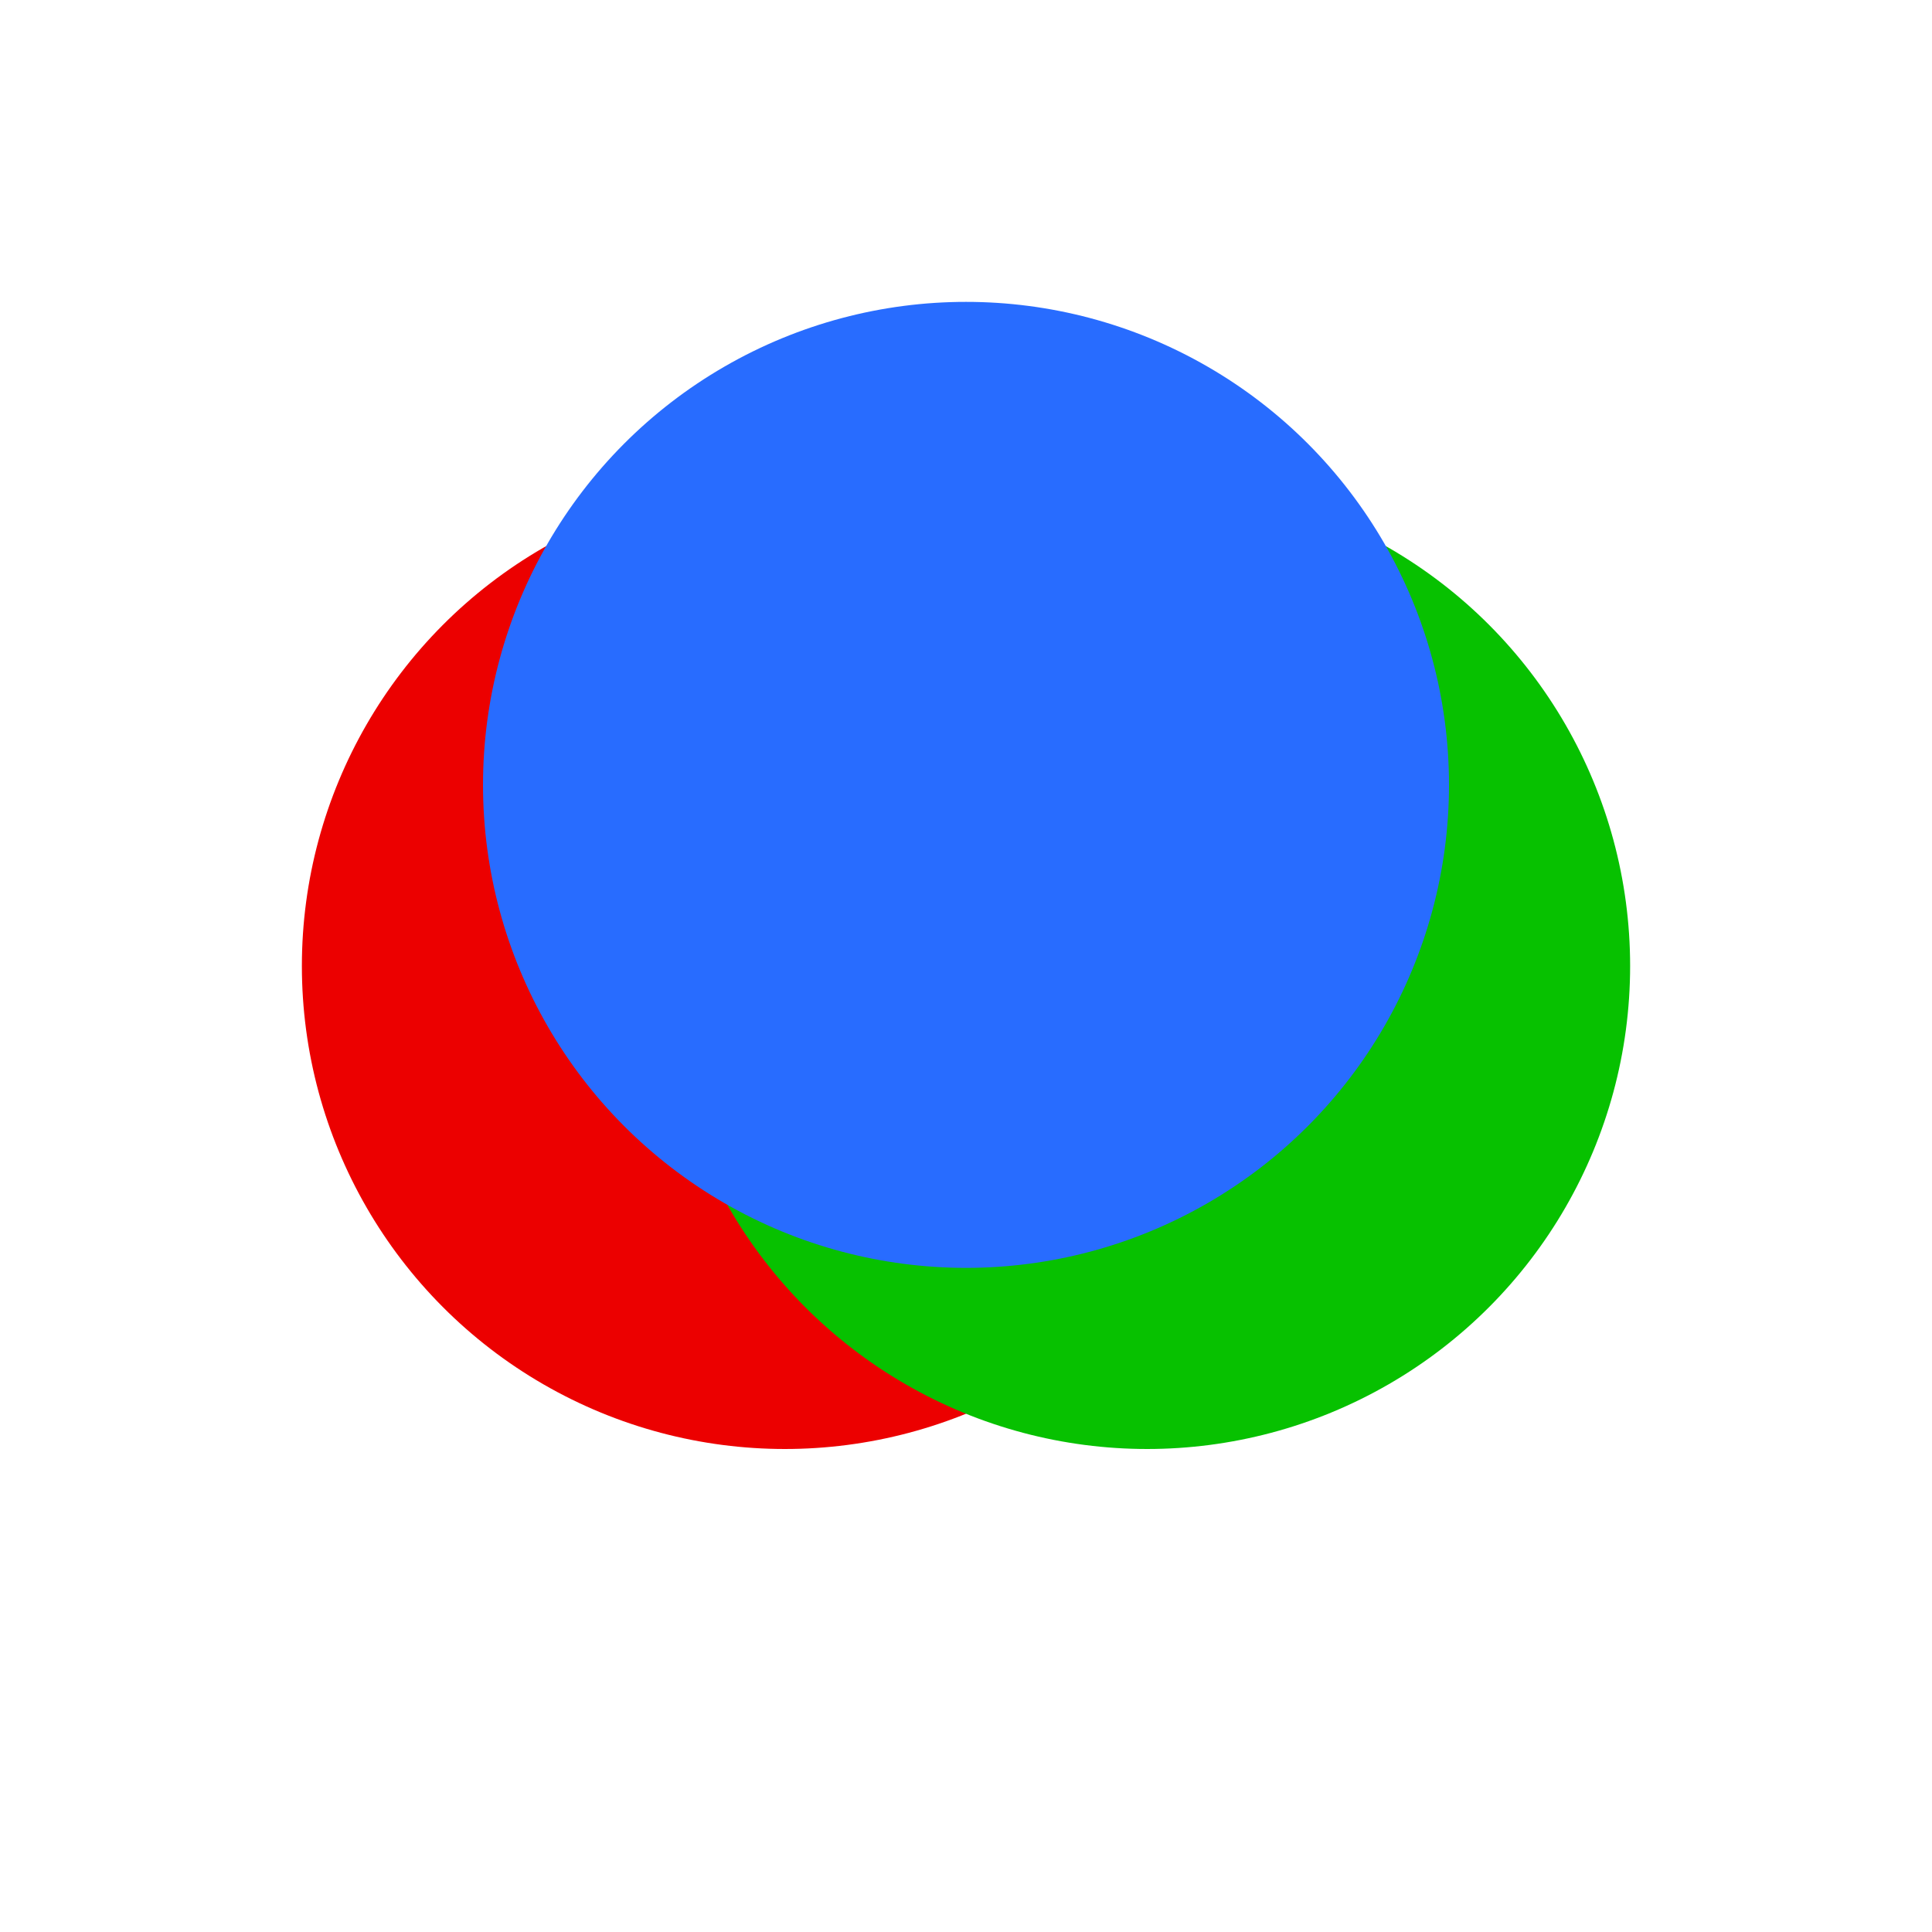 <svg xmlns="http://www.w3.org/2000/svg" width="32" height="32" viewBox="0 0 32 32">
  <circle cx="13" cy="16" r="8" fill="#ec0000" opacity="1"/>
  <circle cx="19" cy="16" r="8" fill="#07c100" opacity="1"/>
  <circle cx="16" cy="13" r="8" fill="#286cff" opacity="1"/>
</svg>
